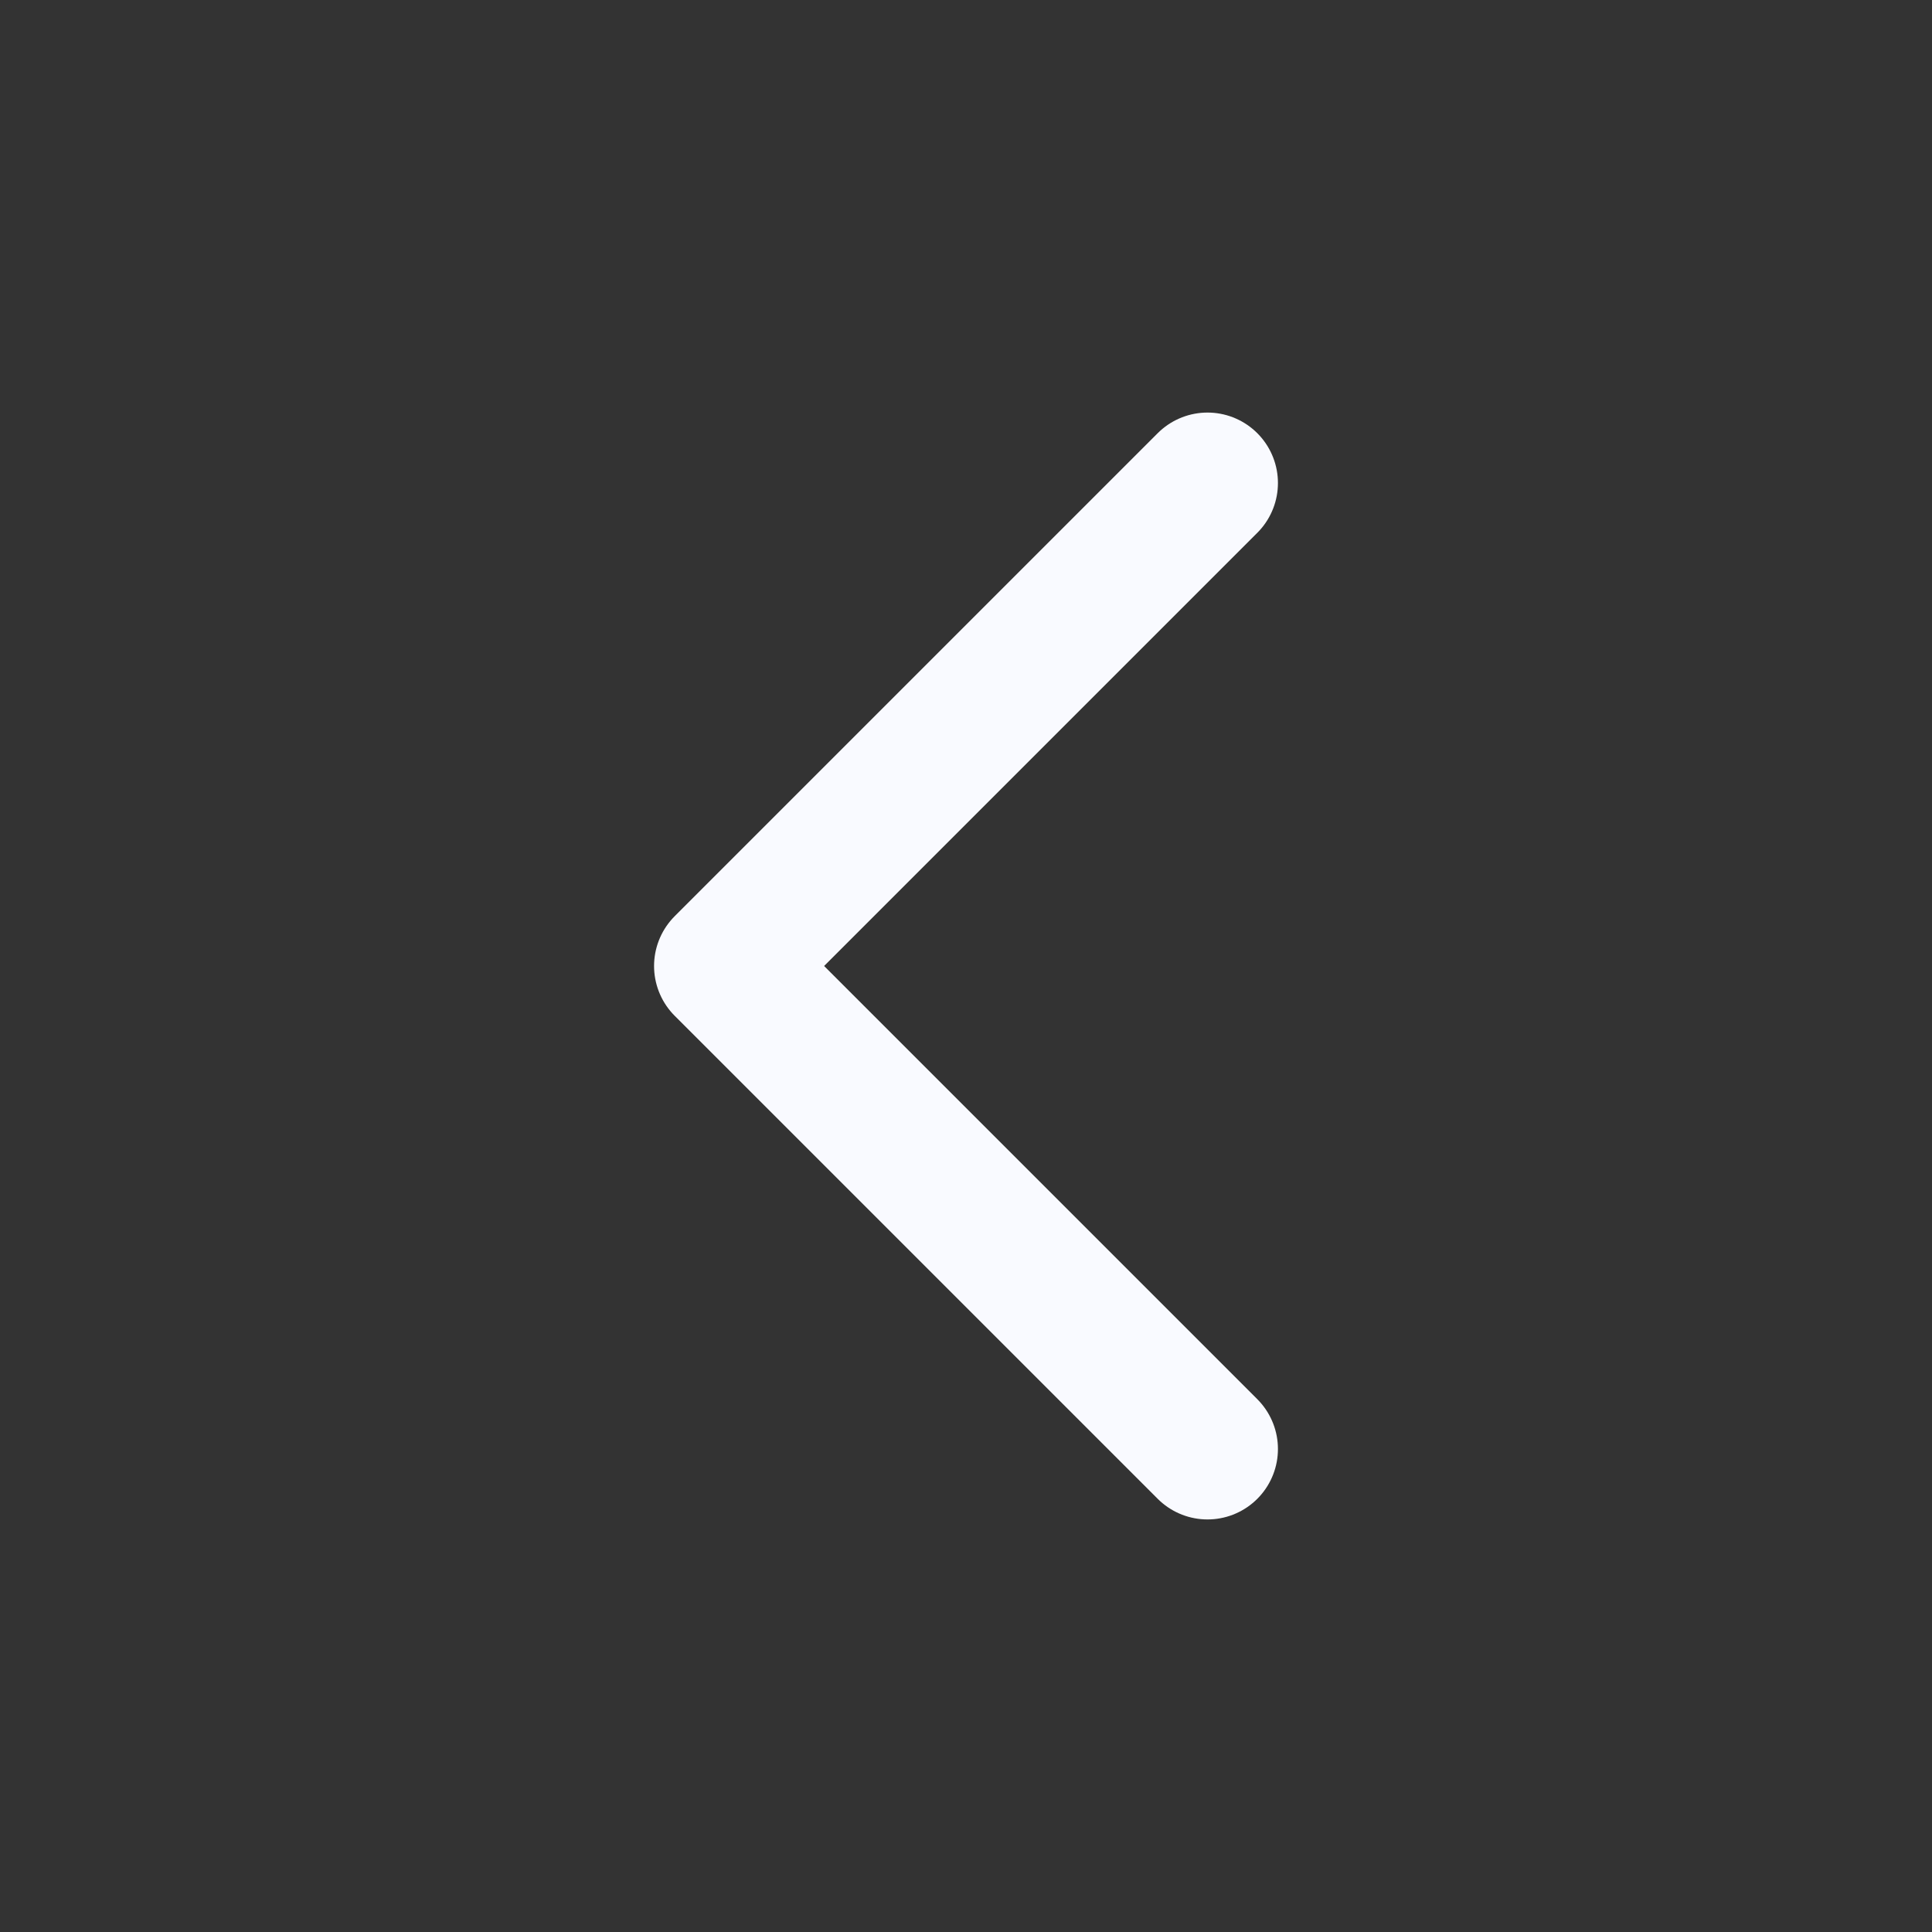 <svg xmlns="http://www.w3.org/2000/svg" width="16" height="16" viewBox="0 0 24 24" fill="none" stroke="#f9faff" stroke-width="1.75" stroke-linecap="round" stroke-linejoin="round" class="lucide lucide-chevron-left-icon lucide-chevron-left"><rect x="0" y="0" width="24" height="24" fill="#333333" stroke="none"/><path d="m15 18-6-6 6-6"/></svg>